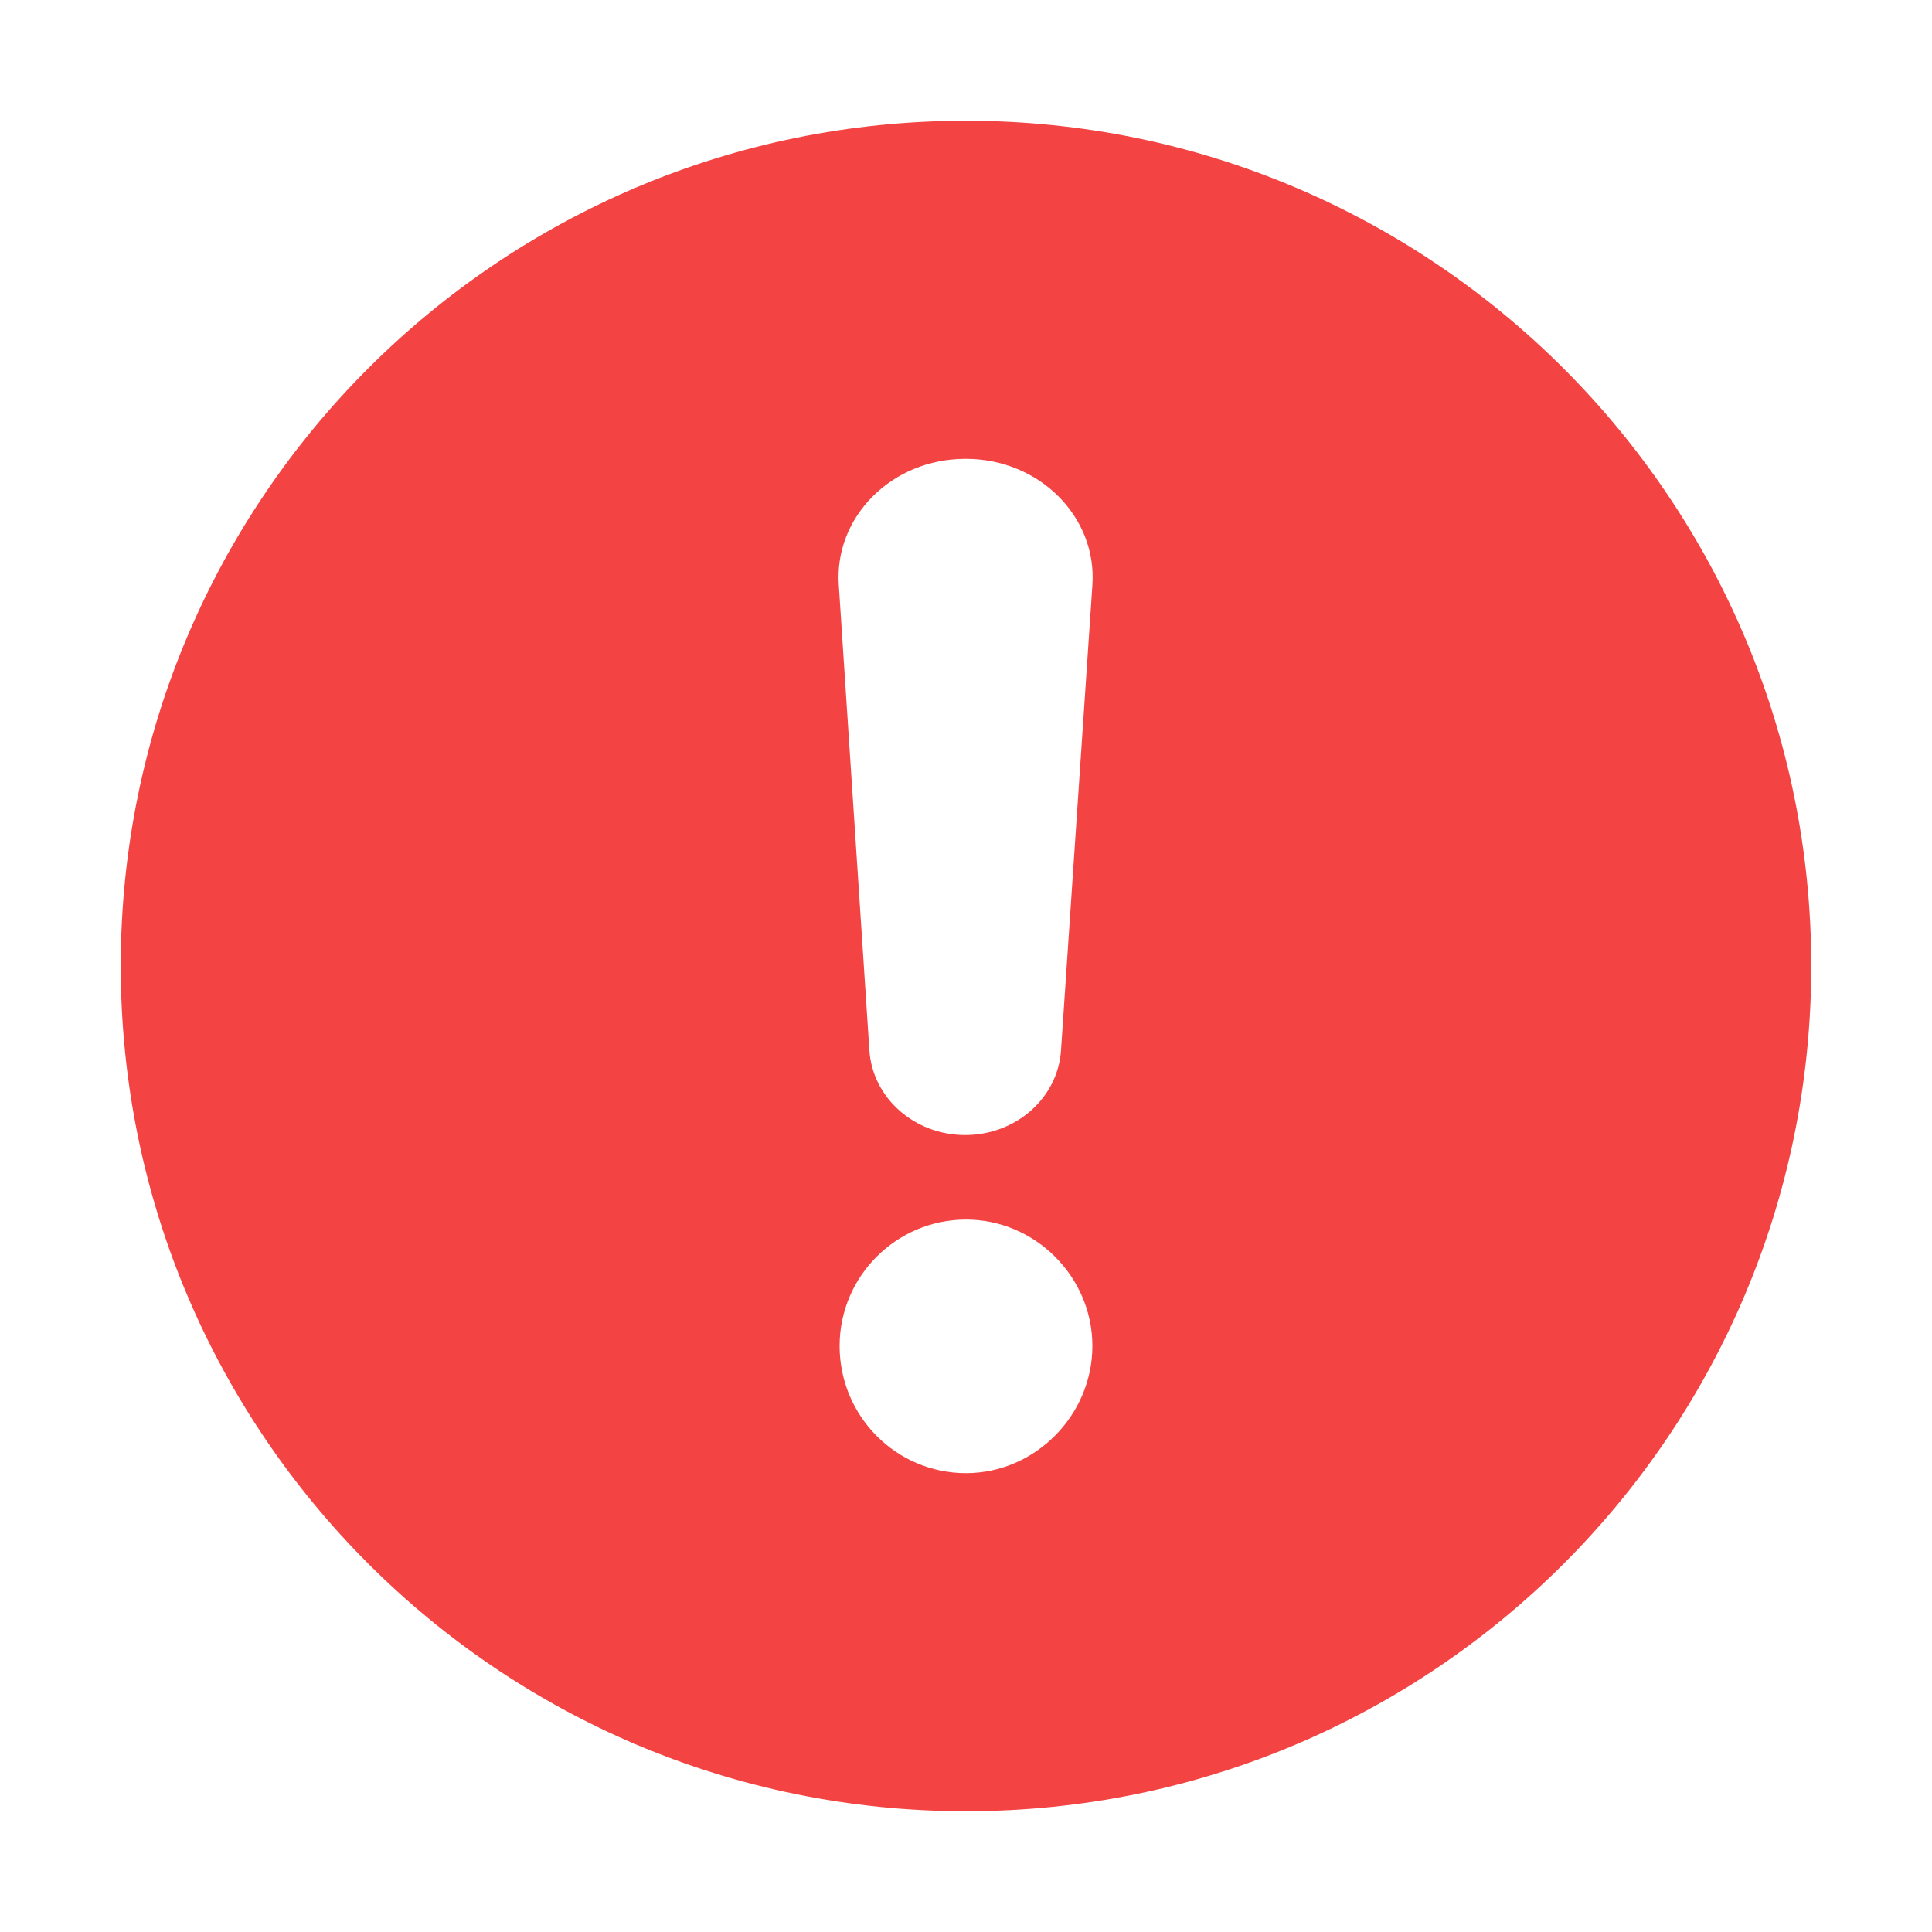 <?xml version="1.0" encoding="UTF-8"?>
<svg id="_图层_1" data-name="图层 1" xmlns="http://www.w3.org/2000/svg" viewBox="0 0 24 24">
  <defs>
    <style>
      .cls-1 {
        fill: #f44343;
      }
    </style>
  </defs>
  <path class="cls-1" d="M12,1.5C6.2,1.5,1.5,6.2,1.5,12s4.7,10.5,10.5,10.5,10.5-4.7,10.5-10.5S17.79,1.5,12,1.5Zm0,4.2c.91,0,1.63,.72,1.57,1.57l-.39,5.78c-.04,.59-.56,1.05-1.19,1.05s-1.15-.46-1.19-1.05l-.38-5.78c-.06-.85,.66-1.57,1.57-1.57Zm0,12.6c-.87,0-1.57-.71-1.57-1.58s.71-1.57,1.57-1.57,1.57,.71,1.57,1.57-.71,1.58-1.57,1.58Z"/>
</svg>